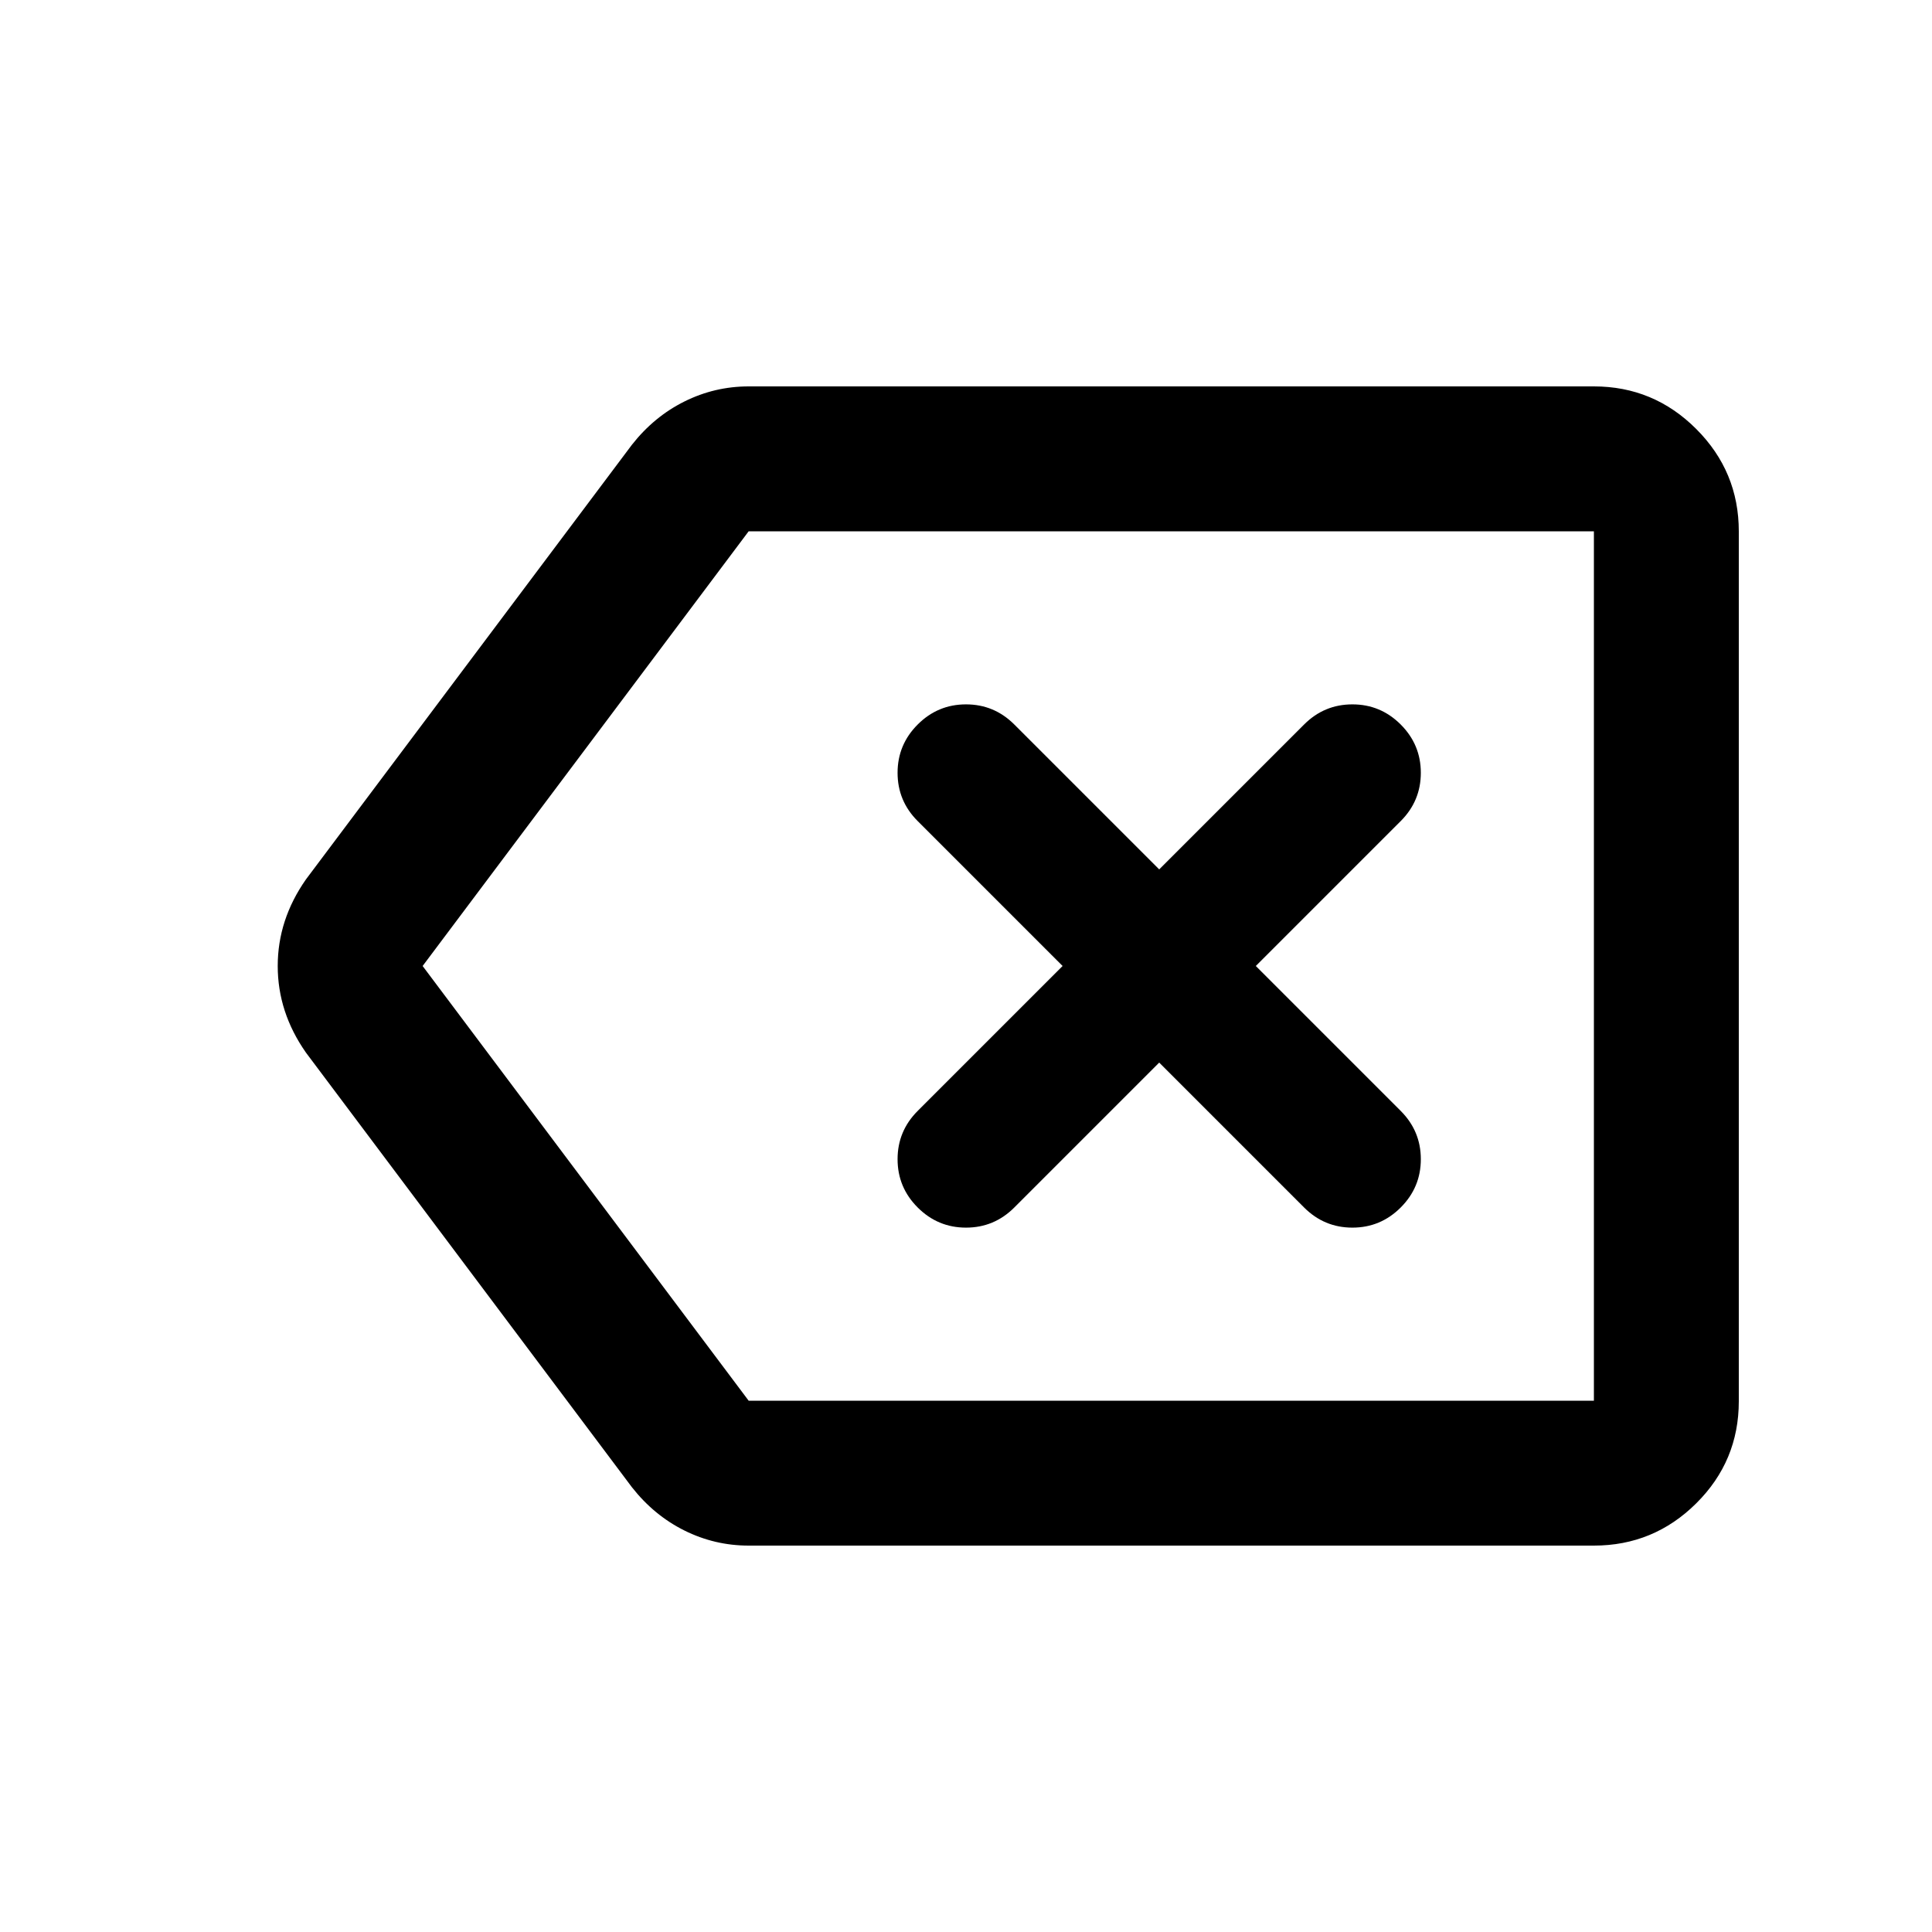 <svg xmlns="http://www.w3.org/2000/svg" height="20" viewBox="0 -960 960 960" width="20"><path d="m576-432 72 72q10 10 24 10t24-10q10-10 10-24t-10-24l-72-72 72-72q10-10 10-24t-10-24q-10-10-24-10t-24 10l-72 72-72-72q-10-10-24-10t-24 10q-10 10-10 24t10 24l72 72-72 72q-10 10-10 24t10 24q10 10 24 10t24-10l72-72ZM372-192q-16.85 0-31.92-7.5Q325-207 314-221L152-437q-14-20-14-43t14-43l162-216q11-14 26.08-21.5Q355.15-768 372-768h420q29.7 0 50.85 21.16Q864-725.68 864-695.96v432.24Q864-234 842.85-213T792-192H372Zm0-72h420v-432H372L210-480l162 216Zm129-216Z"/></svg>
